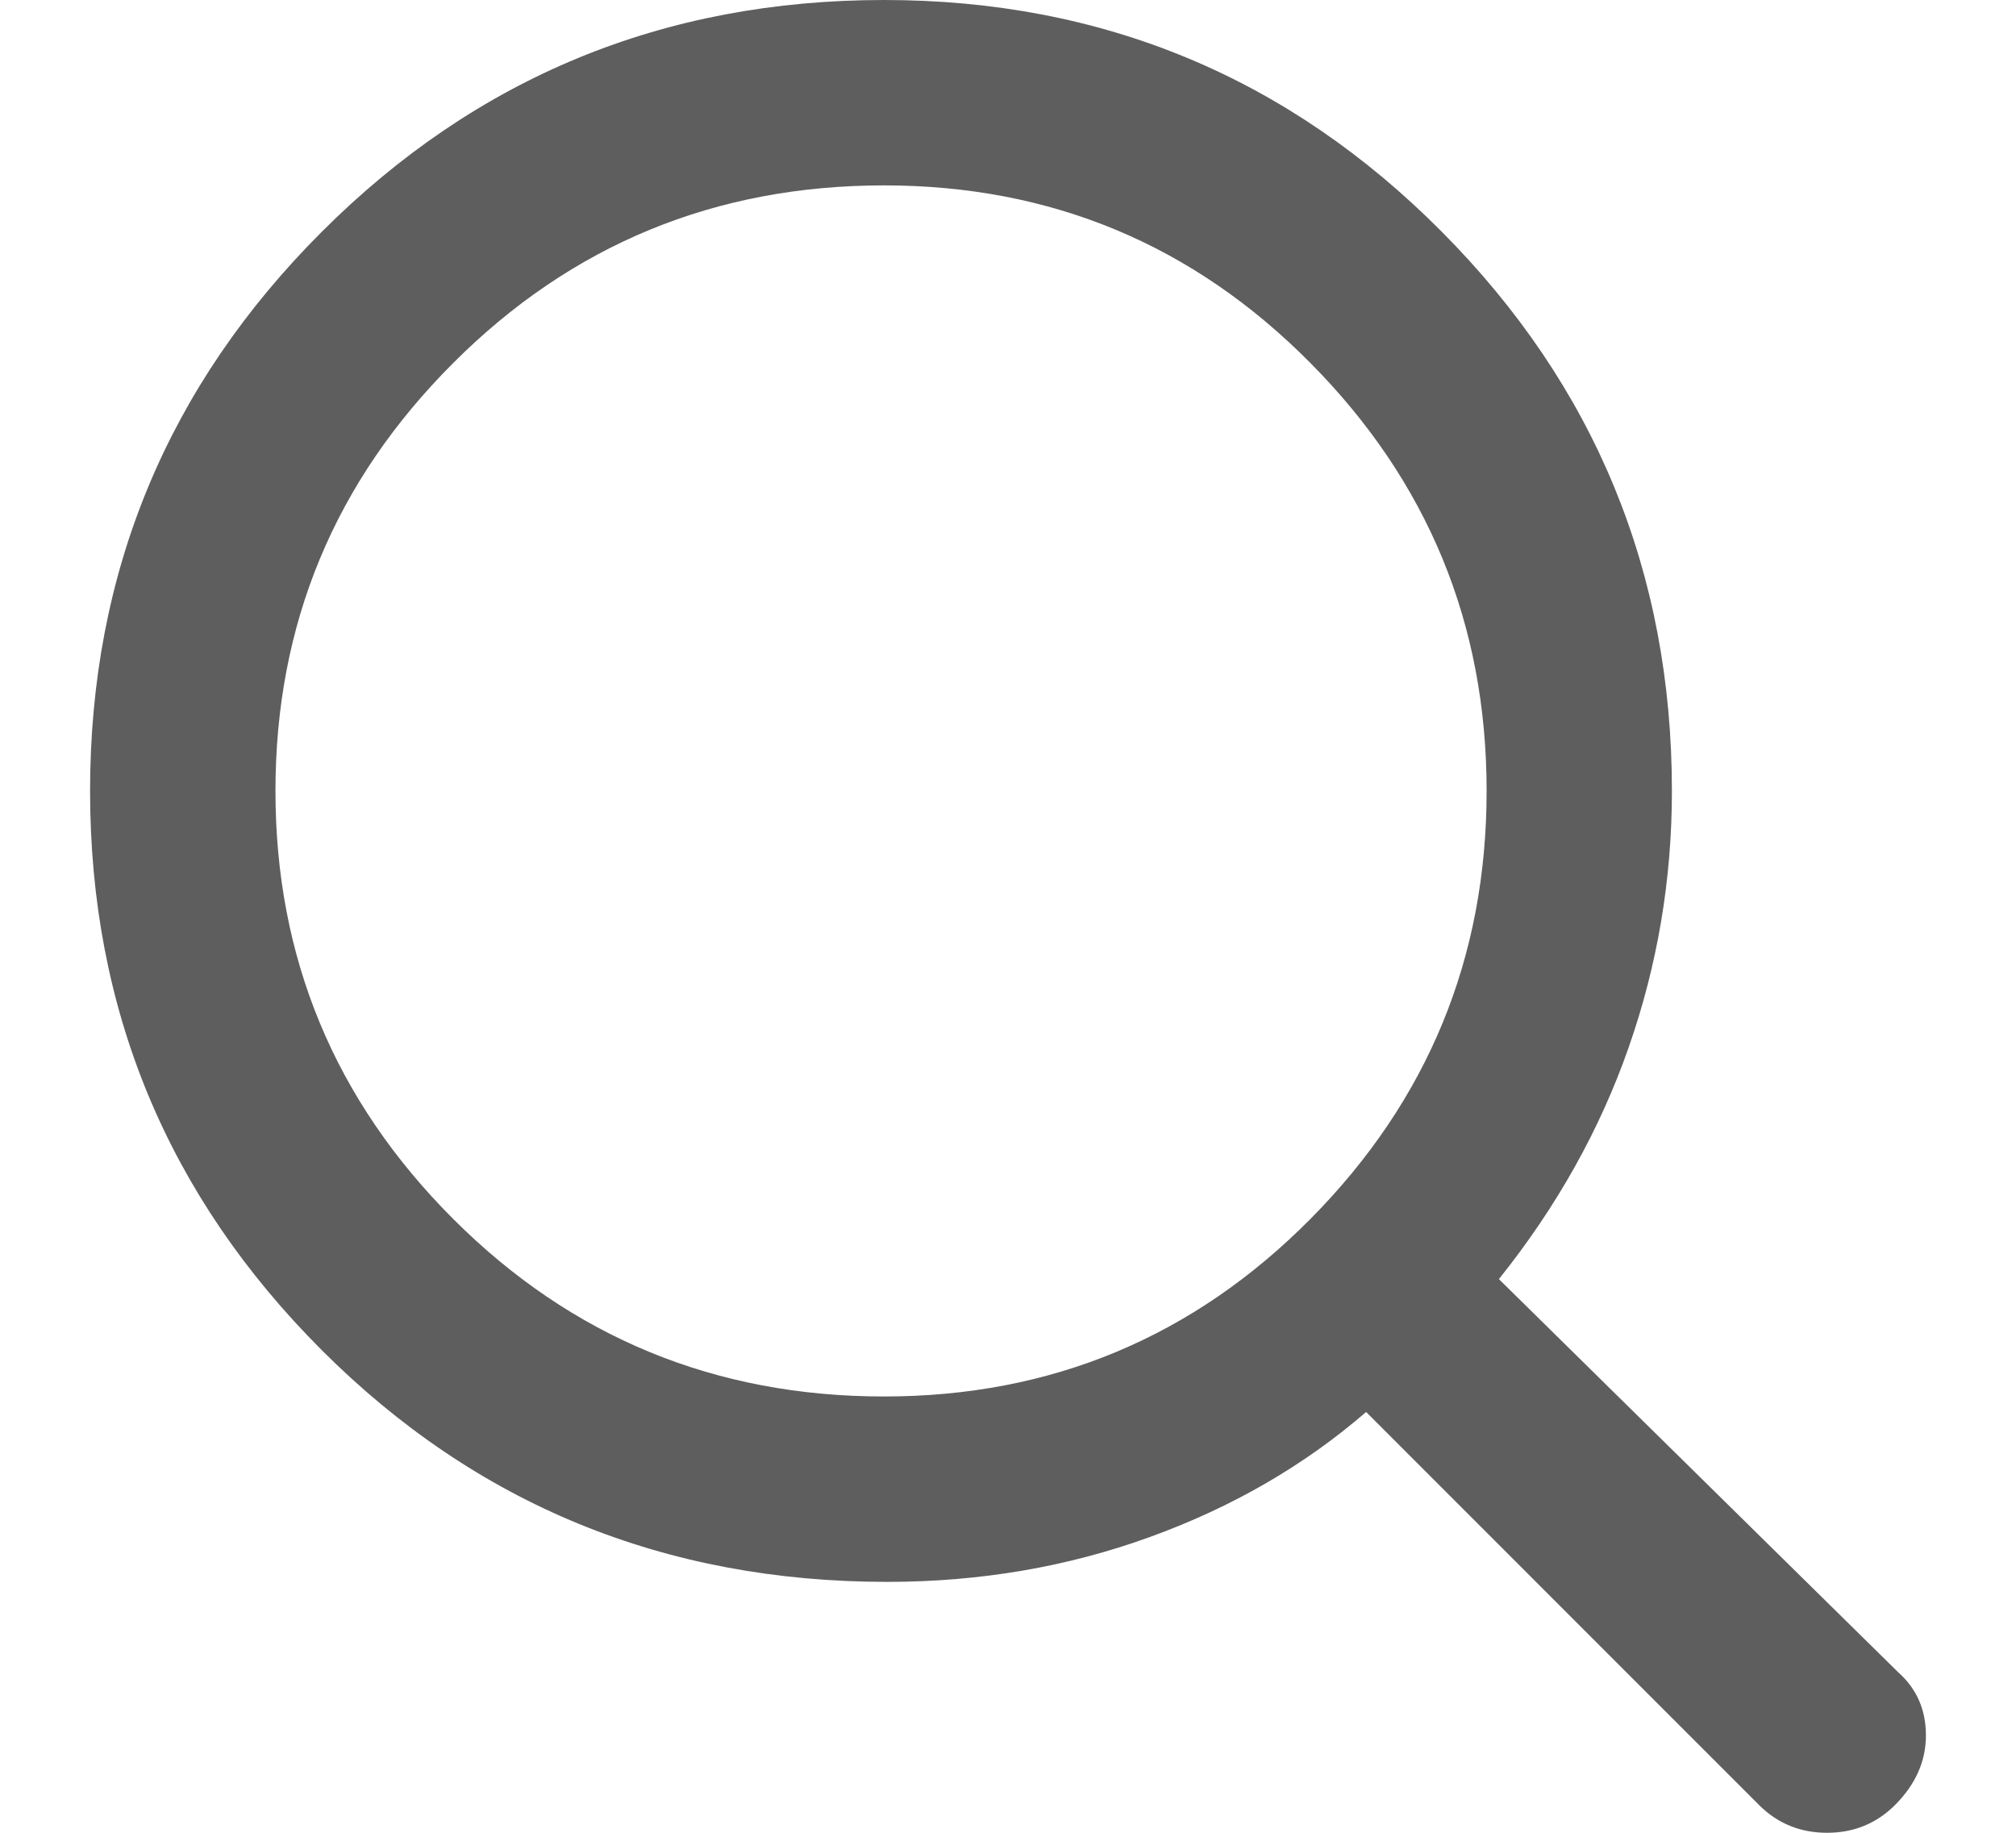 <svg width="22" height="20" viewBox="0 0 22 20" fill="none" xmlns="http://www.w3.org/2000/svg">
<g id="search">
<path id="Vector" d="M19.196 19.697L14.908 15.408C14.233 15.992 13.447 16.447 12.547 16.773C11.648 17.099 10.693 17.262 9.682 17.262C7.254 17.262 5.198 16.419 3.512 14.734C1.826 13.048 0.983 11.014 0.983 8.631C0.983 6.249 1.826 4.214 3.512 2.529C5.198 0.843 7.243 0 9.648 0C12.03 0 14.059 0.843 15.734 2.529C17.408 4.214 18.245 6.249 18.245 8.631C18.245 9.598 18.088 10.53 17.773 11.43C17.459 12.329 16.987 13.171 16.357 13.958L20.713 18.247C20.916 18.427 21.017 18.657 21.017 18.938C21.017 19.219 20.904 19.472 20.68 19.697C20.477 19.899 20.23 20 19.938 20C19.646 20 19.398 19.899 19.196 19.697ZM9.648 15.239C11.469 15.239 13.02 14.593 14.301 13.301C15.582 12.008 16.223 10.452 16.223 8.631C16.223 6.81 15.582 5.254 14.301 3.962C13.02 2.669 11.469 2.023 9.648 2.023C7.805 2.023 6.237 2.669 4.945 3.962C3.652 5.254 3.006 6.81 3.006 8.631C3.006 10.452 3.652 12.008 4.945 13.301C6.237 14.593 7.805 15.239 9.648 15.239Z" fill="#5E5E5E"/>
</g>
</svg>

